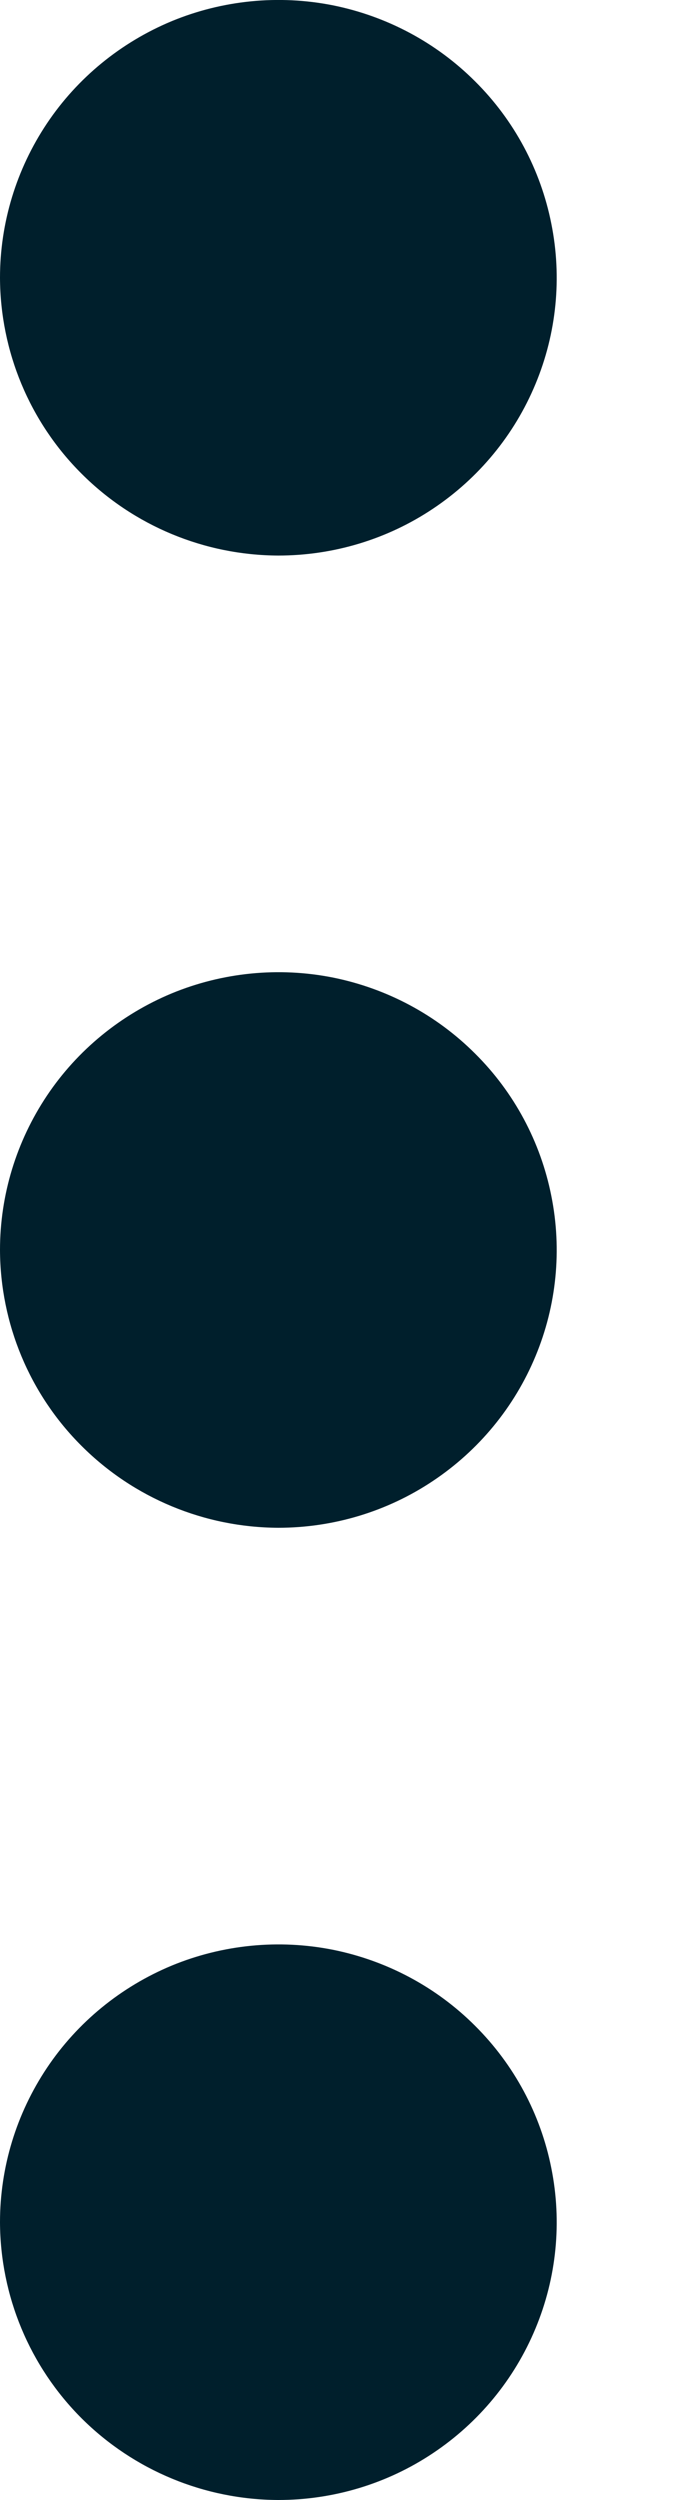 <svg width="5" height="18" viewBox="0 0 5 18" fill="none" xmlns="http://www.w3.org/2000/svg">
<path d="M2.005 18C2.402 18 2.79 17.883 3.119 17.663C3.449 17.443 3.706 17.131 3.858 16.765C4.01 16.4 4.05 15.998 3.972 15.61C3.895 15.222 3.704 14.866 3.423 14.586C3.143 14.306 2.786 14.116 2.397 14.038C2.008 13.961 1.604 14.001 1.238 14.152C0.872 14.304 0.558 14.56 0.338 14.889C0.118 15.218 0 15.604 0 16C0.002 16.53 0.213 17.038 0.589 17.413C0.965 17.787 1.474 17.998 2.005 18Z" fill="#001F2C"/>
<path d="M2.005 11C2.402 11 2.79 10.883 3.119 10.663C3.449 10.443 3.706 10.131 3.858 9.765C4.01 9.4 4.05 8.998 3.972 8.61C3.895 8.222 3.704 7.865 3.423 7.586C3.143 7.306 2.786 7.116 2.397 7.038C2.008 6.961 1.604 7.001 1.238 7.152C0.872 7.304 0.558 7.56 0.338 7.889C0.118 8.218 0 8.604 0 9C0.002 9.53 0.213 10.038 0.589 10.412C0.965 10.787 1.474 10.998 2.005 11Z" fill="#001F2C"/>
<path d="M2.005 4C2.402 4 2.79 3.883 3.119 3.663C3.449 3.443 3.706 3.131 3.858 2.765C4.01 2.4 4.05 1.998 3.972 1.61C3.895 1.222 3.704 0.865 3.423 0.586C3.143 0.306 2.786 0.116 2.397 0.038C2.008 -0.039 1.604 0.001 1.238 0.152C0.872 0.304 0.558 0.56 0.338 0.889C0.118 1.218 0 1.604 0 2C0.002 2.53 0.213 3.038 0.589 3.412C0.965 3.787 1.474 3.998 2.005 4Z" fill="#001F2C"/>
</svg>

